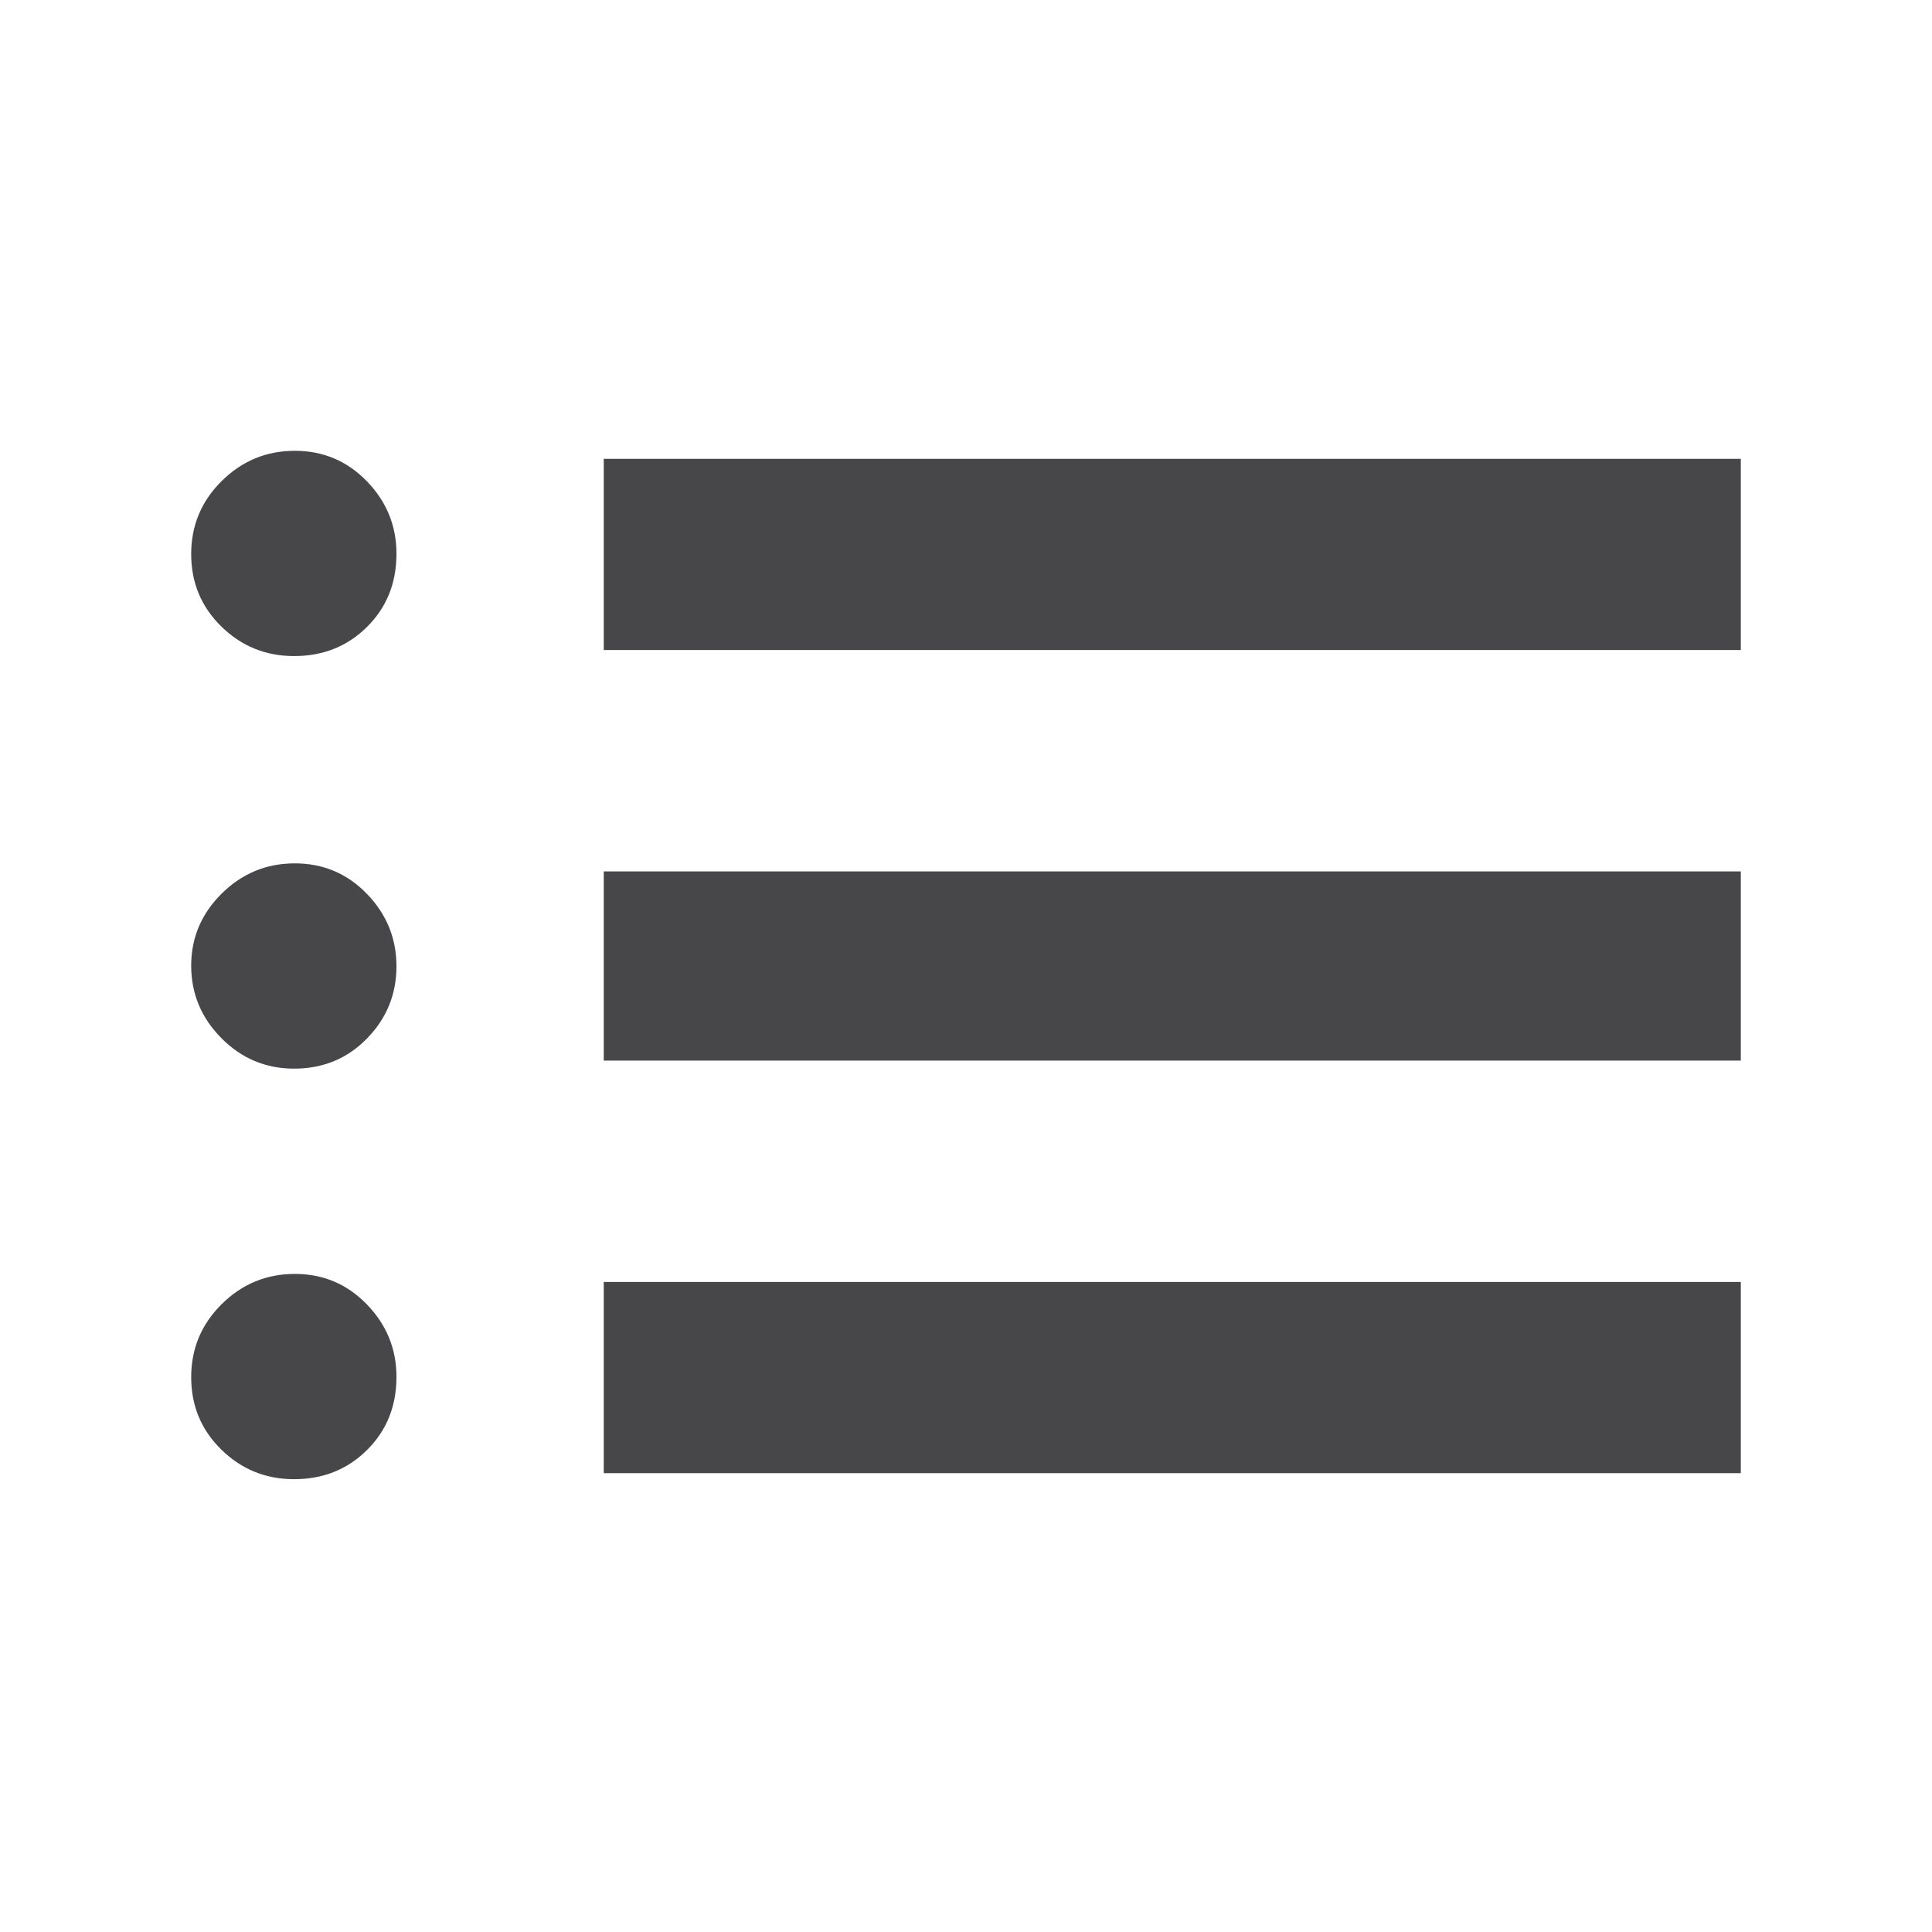 <svg xmlns="http://www.w3.org/2000/svg" height="48" viewBox="0 96 960 960" width="48"><path fill="#474749" d="M146.14 831Q125 831 110 816.325q-15-14.676-15-36Q95 759 110.175 744q15.176-15 36.316-15 21.141 0 35.825 15.163Q197 759.326 197 780.175 197 802 182.378 816.5 167.756 831 146.14 831Zm0-204Q125 627 110 611.842t-15-36Q95 555 110.175 540q15.176-15 36.316-15 21.141 0 35.825 15.158 14.684 15.158 14.684 36T182.378 612q-14.622 15-36.238 15Zm0-205Q125 422 110 407.325q-15-14.676-15-36Q95 350 110.175 335q15.176-15 36.316-15 21.141 0 35.825 15.163Q197 350.326 197 371.175 197 393 182.378 407.5 167.756 422 146.14 422ZM300 828v-95h565v95H300Zm0-205v-94h565v94H300Zm0-204v-95h565v95H300Z"/></svg>